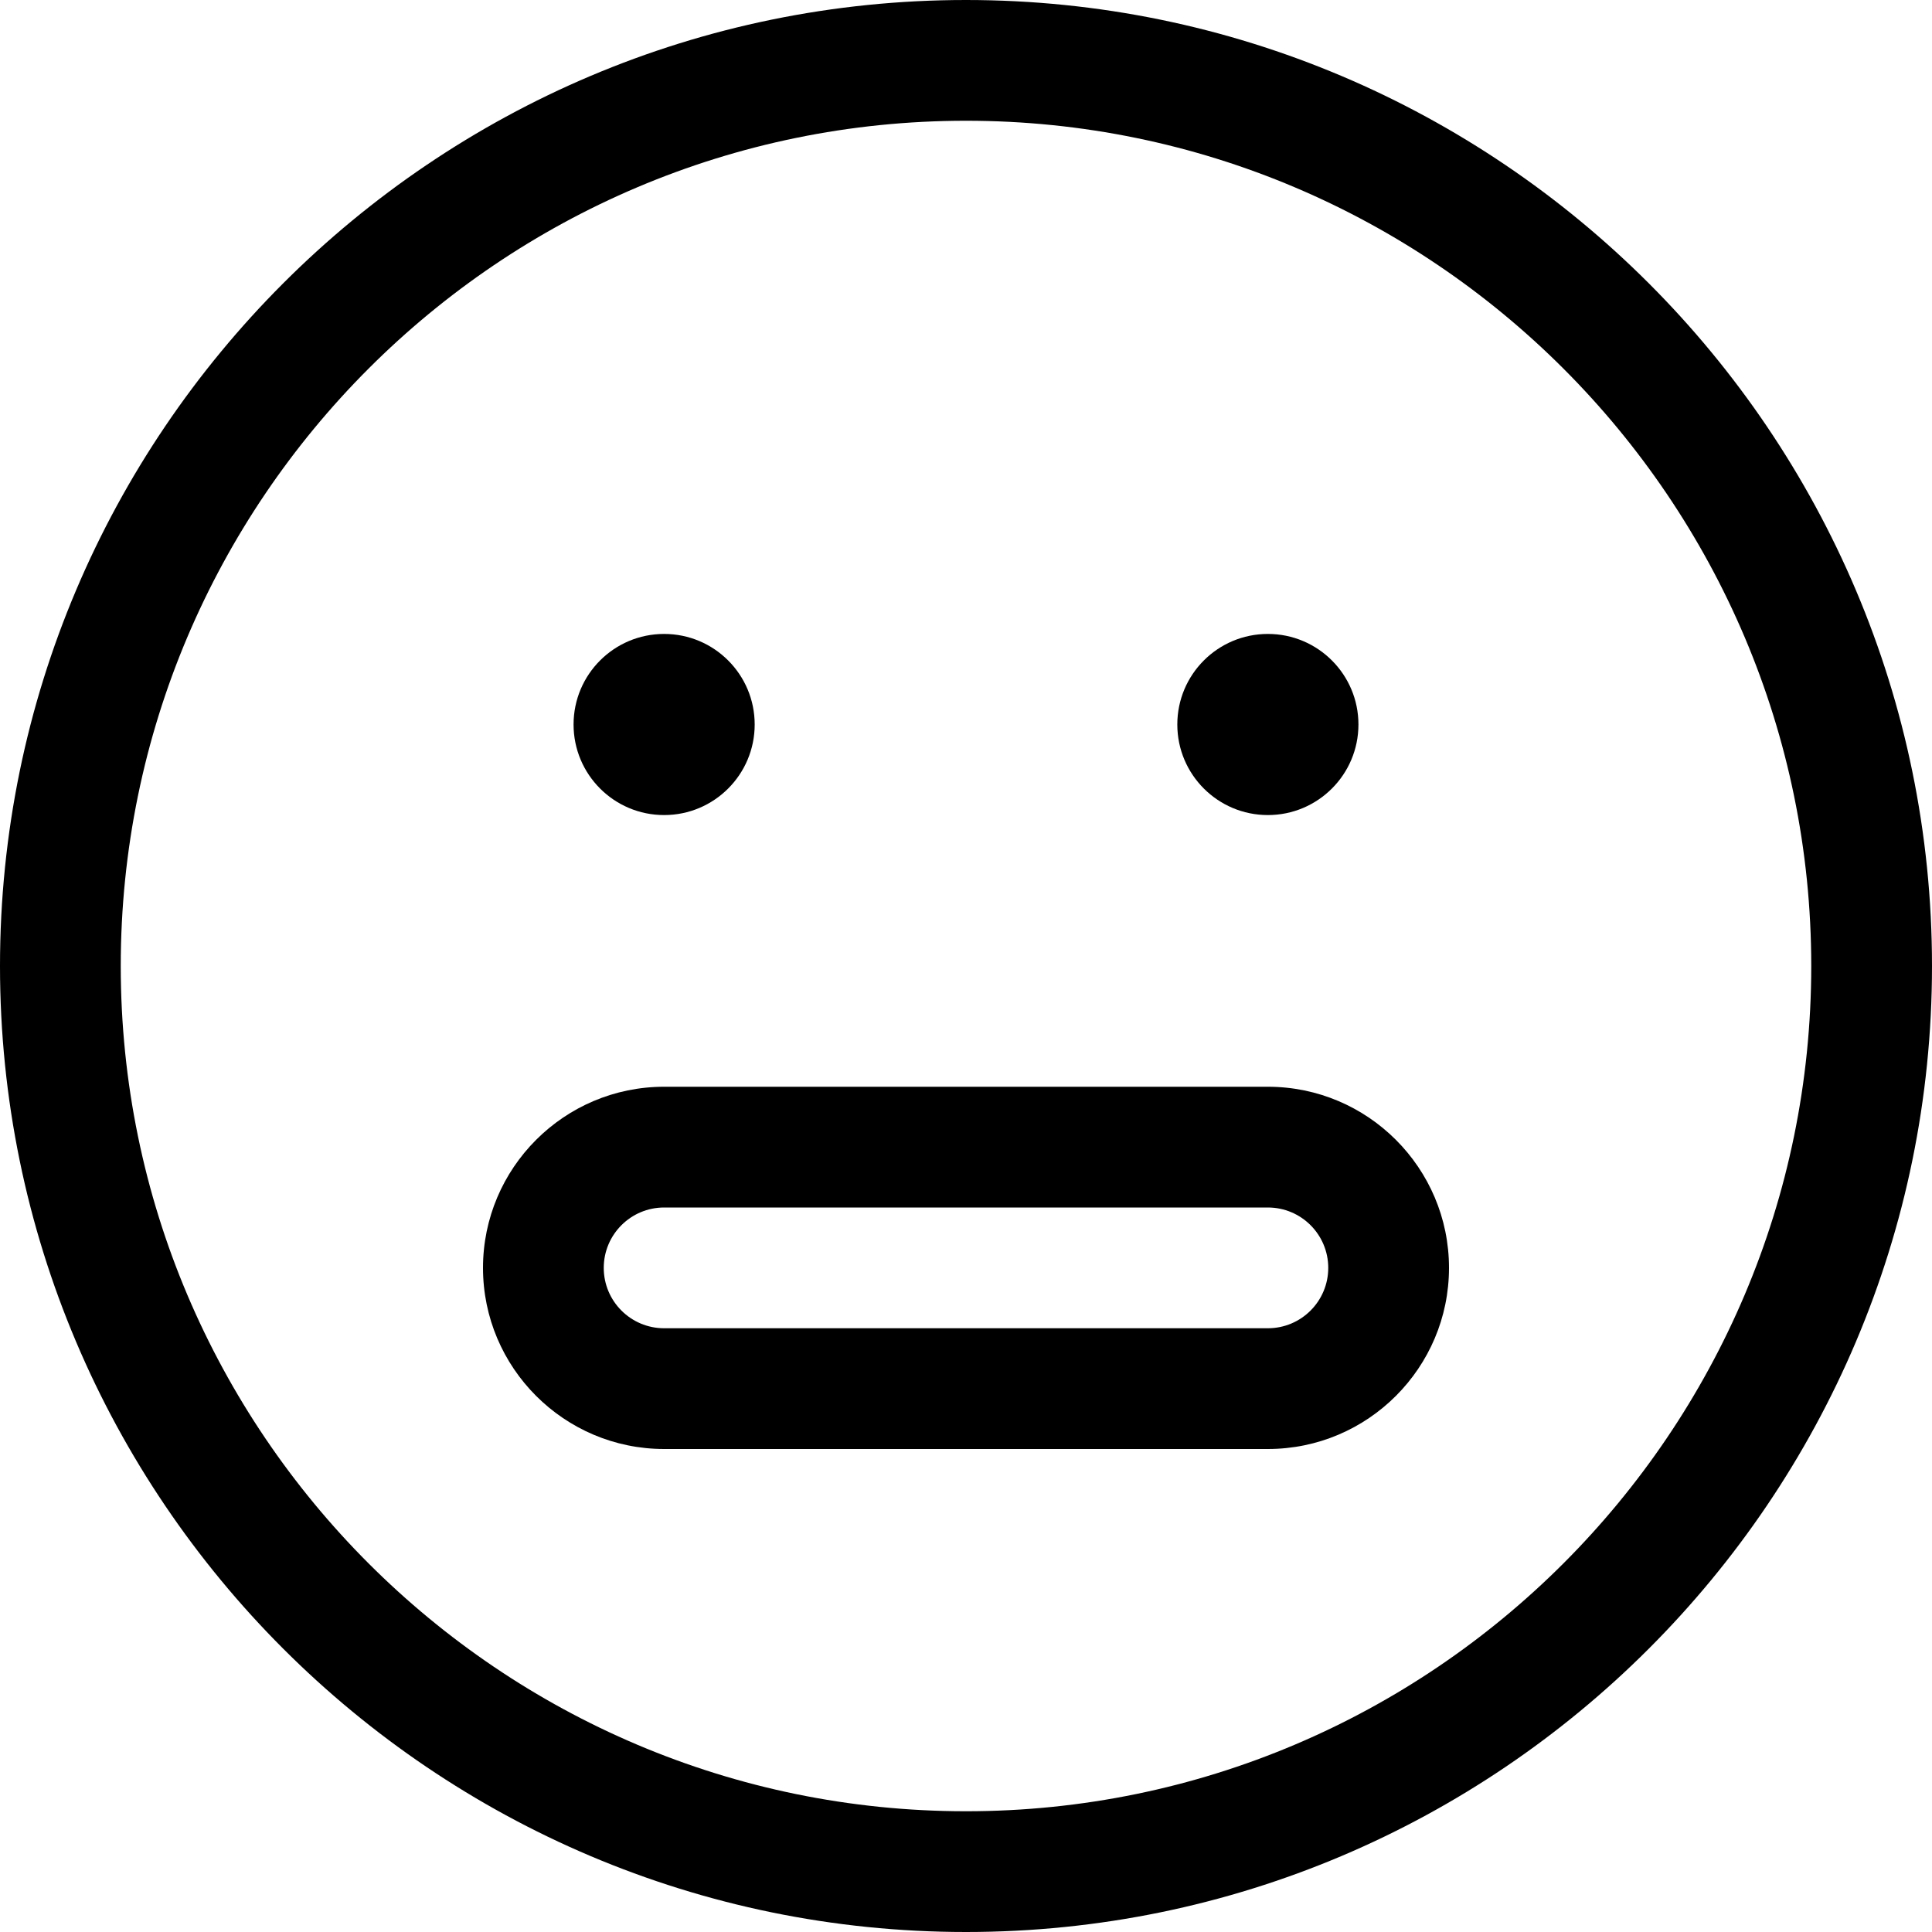 <?xml version="1.0" encoding="utf-8"?>
<!-- Generator: Adobe Illustrator 22.1.0, SVG Export Plug-In . SVG Version: 6.00 Build 0)  -->
<svg version="1.1" id="Layer_1" xmlns="http://www.w3.org/2000/svg" xmlns:xlink="http://www.w3.org/1999/xlink" x="0px" y="0px"
	 viewBox="0 0 24 24" style="enable-background:new 0 0 24 24;" xml:space="preserve">
<title>smiley-scared</title>
<g>
	<path d="M12,24C5.383,24,0,18.617,0,12C0,5.383,5.383,0,12,0c6.617,0,12,5.383,12,12C24,18.617,18.617,24,12,24z M12,1.5
		C6.21,1.5,1.5,6.21,1.5,12c0,5.79,4.71,10.5,10.5,10.5c5.79,0,10.5-4.71,10.5-10.5C22.5,6.21,17.79,1.5,12,1.5z"/>
	<circle cx="8.25" cy="9" r="1.125"/>
	<circle cx="15.75" cy="9" r="1.125"/>
	<path d="M8.25,18C7.009,18,6,16.991,6,15.75s1.009-2.25,2.25-2.25h7.5c1.241,0,2.25,1.009,2.25,2.25S16.991,18,15.75,18H8.25z
		 M8.25,15c-0.414,0-0.75,0.336-0.75,0.75s0.336,0.75,0.75,0.75h7.5c0.414,0,0.75-0.336,0.75-0.75S16.164,15,15.75,15H8.25z"/>
</g>
</svg>
